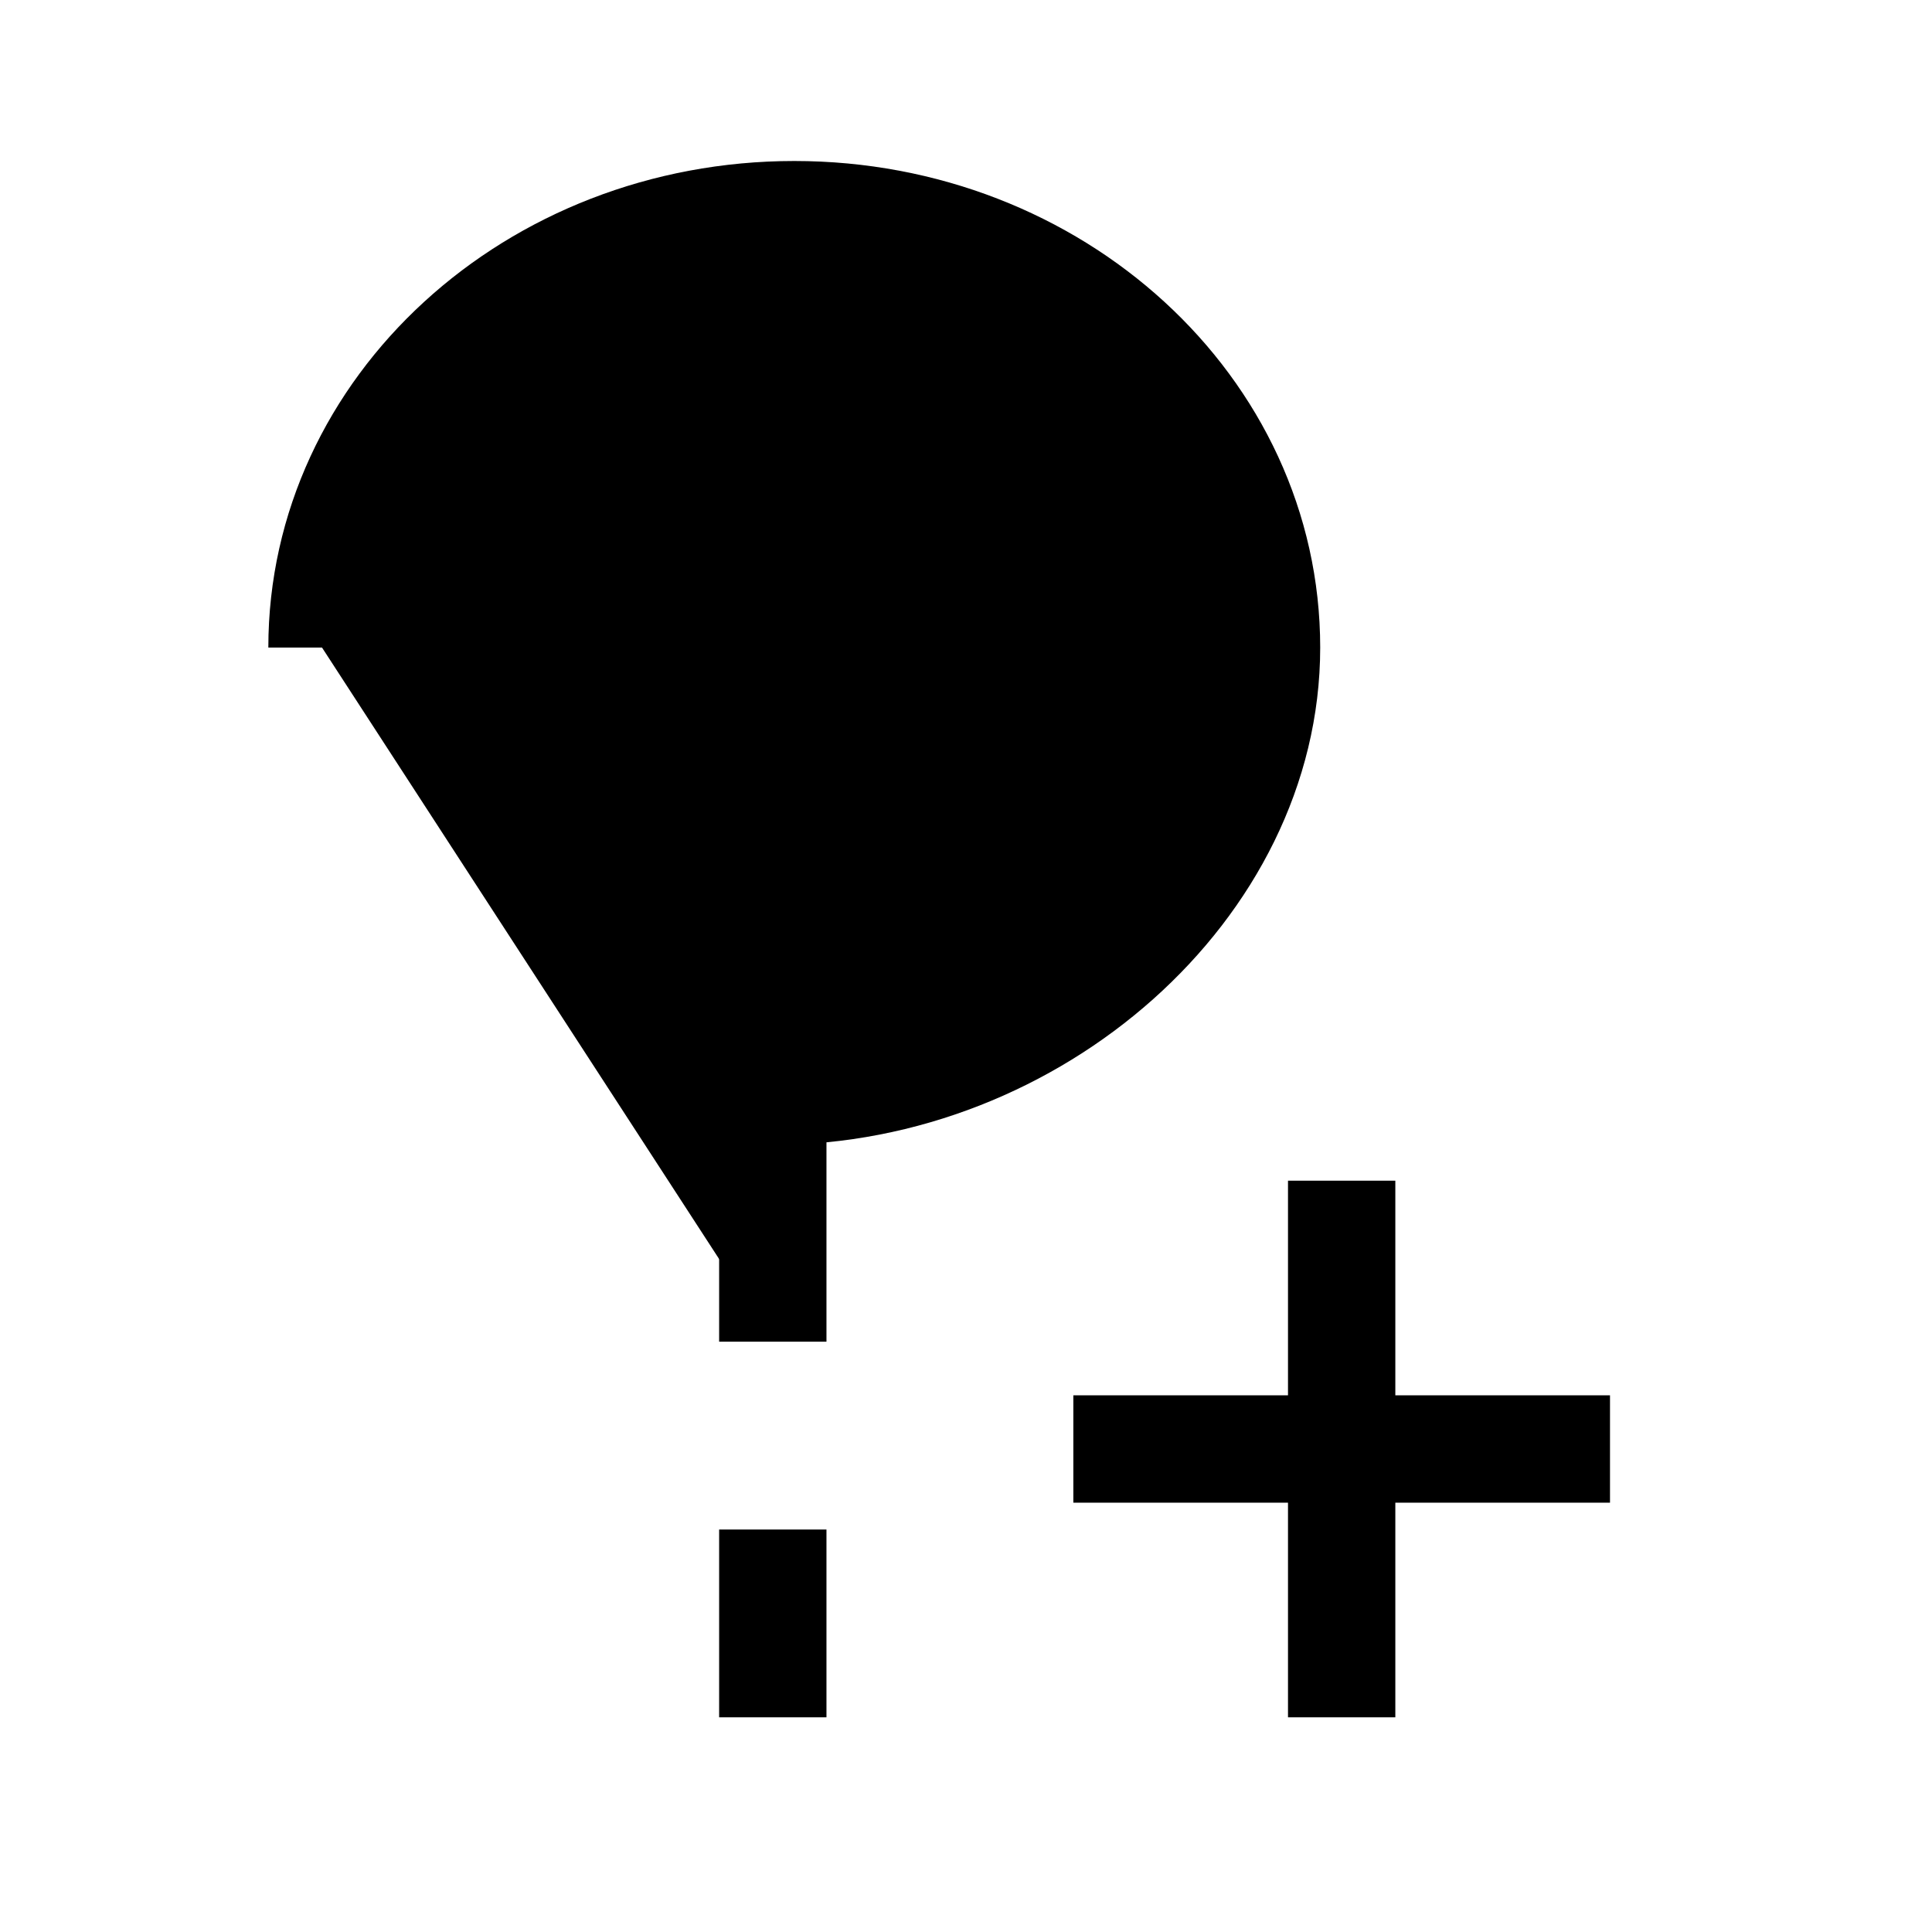 <svg xmlns="http://www.w3.org/2000/svg" viewBox="0 0 18 18"><path d="M12.5 16v-5M10 13.5h5M7.2 16v-1.75m0-1.75v-2.333c2.43 0 4.6-1.906 4.6-4.134C11.8 3.806 9.83 2 7.4 2 4.97 2 3 3.806 3 6.033" stroke="currentColor" vector-effect="non-scaling-stroke"></path></svg>